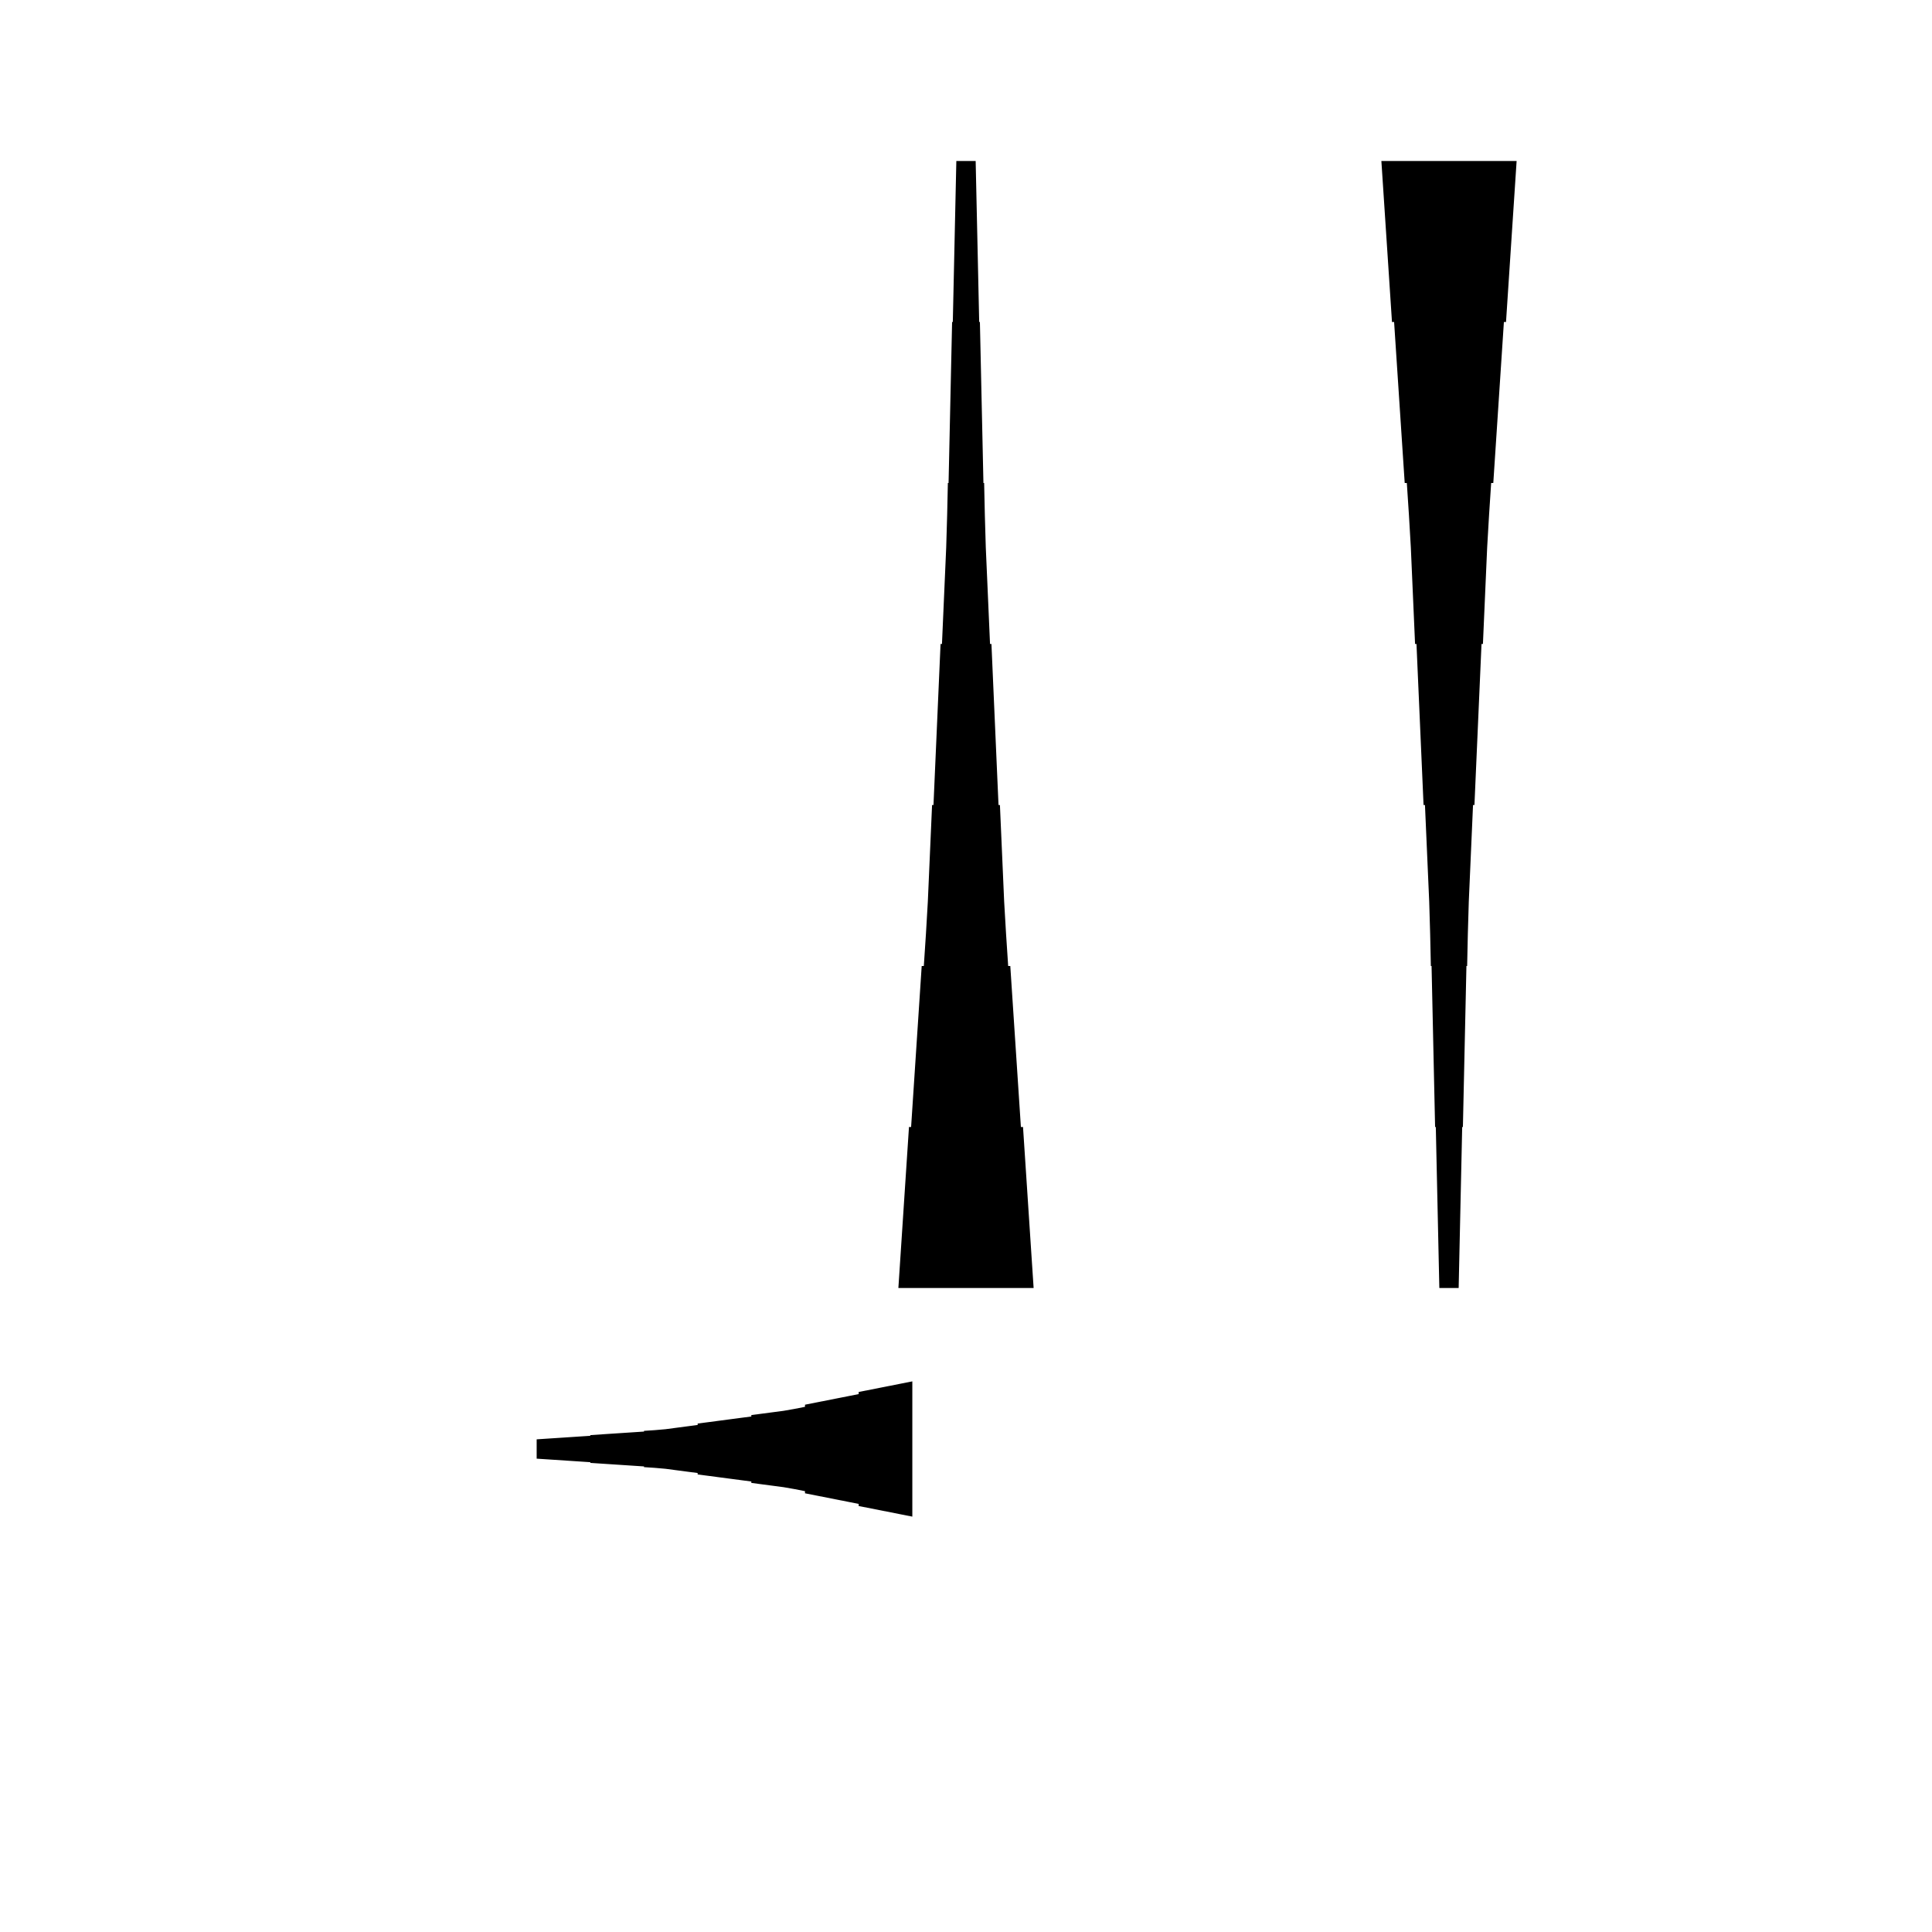 <?xml version="1.0" encoding="UTF-8"?>
<!-- Flat -->
<svg version="1.1" xmlns="http://www.w3.org/2000/svg" xmlns:xlink="http://www.w3.org/1999/xlink" width="283.465pt" height="283.465pt" viewBox="0 0 283.465 283.465">
<title>Untitled</title>
<polygon points="222.52 23.622 222.209 28.346 221.897 33.071 221.586 37.795 221.275 42.52 220.964 47.244 220.653 47.244 220.342 51.968 220.031 56.693 219.72 61.417 219.409 66.142 219.097 70.866 218.786 70.866 218.475 75.591 218.199 80.315 217.991 85.039 217.784 89.764 217.576 94.488 217.369 94.488 217.161 99.213 216.954 103.937 216.747 108.661 216.539 113.386 216.332 118.11 216.124 118.11 215.917 122.835 215.71 127.559 215.502 132.284 215.364 137.008 215.26 141.732 215.156 141.732 215.053 146.457 214.949 151.181 214.845 155.905 214.742 160.63 214.638 165.354 214.534 165.354 214.431 170.079 214.327 174.803 214.223 179.528 214.119 184.252 214.016 188.976 211.181 188.976 211.077 184.252 210.974 179.528 210.87 174.803 210.766 170.079 210.663 165.354 210.559 165.354 210.455 160.63 210.351 155.905 210.248 151.181 210.144 146.457 210.04 141.732 209.937 141.732 209.833 137.008 209.695 132.284 209.487 127.559 209.28 122.835 209.072 118.11 208.865 118.11 208.658 113.386 208.45 108.661 208.243 103.937 208.035 99.213 207.828 94.488 207.62 94.488 207.413 89.764 207.206 85.039 206.998 80.315 206.722 75.591 206.411 70.866 206.1 70.866 205.788 66.142 205.477 61.417 205.166 56.693 204.855 51.968 204.544 47.244 204.233 47.244 203.922 42.52 203.611 37.795 203.299 33.071 202.988 28.346 202.677 23.622" fill="rgba(0,0,0,1)" />
<polygon points="131.811 188.976 132.122 184.252 132.433 179.528 132.744 174.803 133.055 170.079 133.367 165.354 133.678 165.354 133.989 160.63 134.3 155.905 134.611 151.181 134.922 146.457 135.233 141.732 135.544 141.732 135.856 137.008 136.132 132.284 136.339 127.559 136.547 122.835 136.754 118.11 136.962 118.11 137.169 113.386 137.377 108.661 137.584 103.937 137.791 99.213 137.999 94.488 138.206 94.488 138.414 89.764 138.621 85.039 138.828 80.315 138.967 75.591 139.071 70.866 139.174 70.866 139.278 66.142 139.382 61.417 139.485 56.693 139.589 51.968 139.693 47.244 139.796 47.244 139.9 42.52 140.004 37.795 140.107 33.071 140.211 28.346 140.315 23.622 143.15 23.622 143.253 28.346 143.357 33.071 143.461 37.795 143.564 42.52 143.668 47.244 143.772 47.244 143.876 51.968 143.979 56.693 144.083 61.417 144.187 66.142 144.29 70.866 144.394 70.866 144.498 75.591 144.636 80.315 144.844 85.039 145.051 89.764 145.258 94.488 145.466 94.488 145.673 99.213 145.881 103.937 146.088 108.661 146.295 113.386 146.503 118.11 146.71 118.11 146.918 122.835 147.125 127.559 147.332 132.284 147.609 137.008 147.92 141.732 148.231 141.732 148.542 146.457 148.853 151.181 149.165 155.905 149.476 160.63 149.787 165.354 150.098 165.354 150.409 170.079 150.72 174.803 151.031 179.528 151.342 184.252 151.654 188.976" fill="rgba(0,0,0,1)" />
<polygon points="133.858 222.52 132.284 222.209 130.709 221.897 129.134 221.586 127.559 221.275 125.984 220.964 125.984 220.653 124.409 220.342 122.835 220.031 121.26 219.72 119.685 219.409 118.11 219.097 118.11 218.786 116.535 218.475 114.961 218.199 113.386 217.991 111.811 217.784 110.236 217.576 110.236 217.369 108.661 217.161 107.087 216.954 105.512 216.747 103.937 216.539 102.362 216.332 102.362 216.124 100.787 215.917 99.213 215.71 97.638 215.502 96.063 215.364 94.488 215.26 94.488 215.156 92.913 215.053 91.339 214.949 89.764 214.845 88.189 214.742 86.614 214.638 86.614 214.534 85.039 214.431 83.465 214.327 81.89 214.223 80.315 214.119 78.74 214.016 78.74 211.181 80.315 211.077 81.89 210.974 83.465 210.87 85.039 210.766 86.614 210.663 86.614 210.559 88.189 210.455 89.764 210.351 91.339 210.248 92.913 210.144 94.488 210.04 94.488 209.937 96.063 209.833 97.638 209.695 99.213 209.487 100.787 209.28 102.362 209.072 102.362 208.865 103.937 208.658 105.512 208.45 107.087 208.243 108.661 208.035 110.236 207.828 110.236 207.62 111.811 207.413 113.386 207.206 114.961 206.998 116.535 206.722 118.11 206.411 118.11 206.1 119.685 205.788 121.26 205.477 122.835 205.166 124.409 204.855 125.984 204.544 125.984 204.233 127.559 203.922 129.134 203.611 130.709 203.299 132.284 202.988 133.858 202.677" fill="rgba(0,0,0,1)" />
</svg>